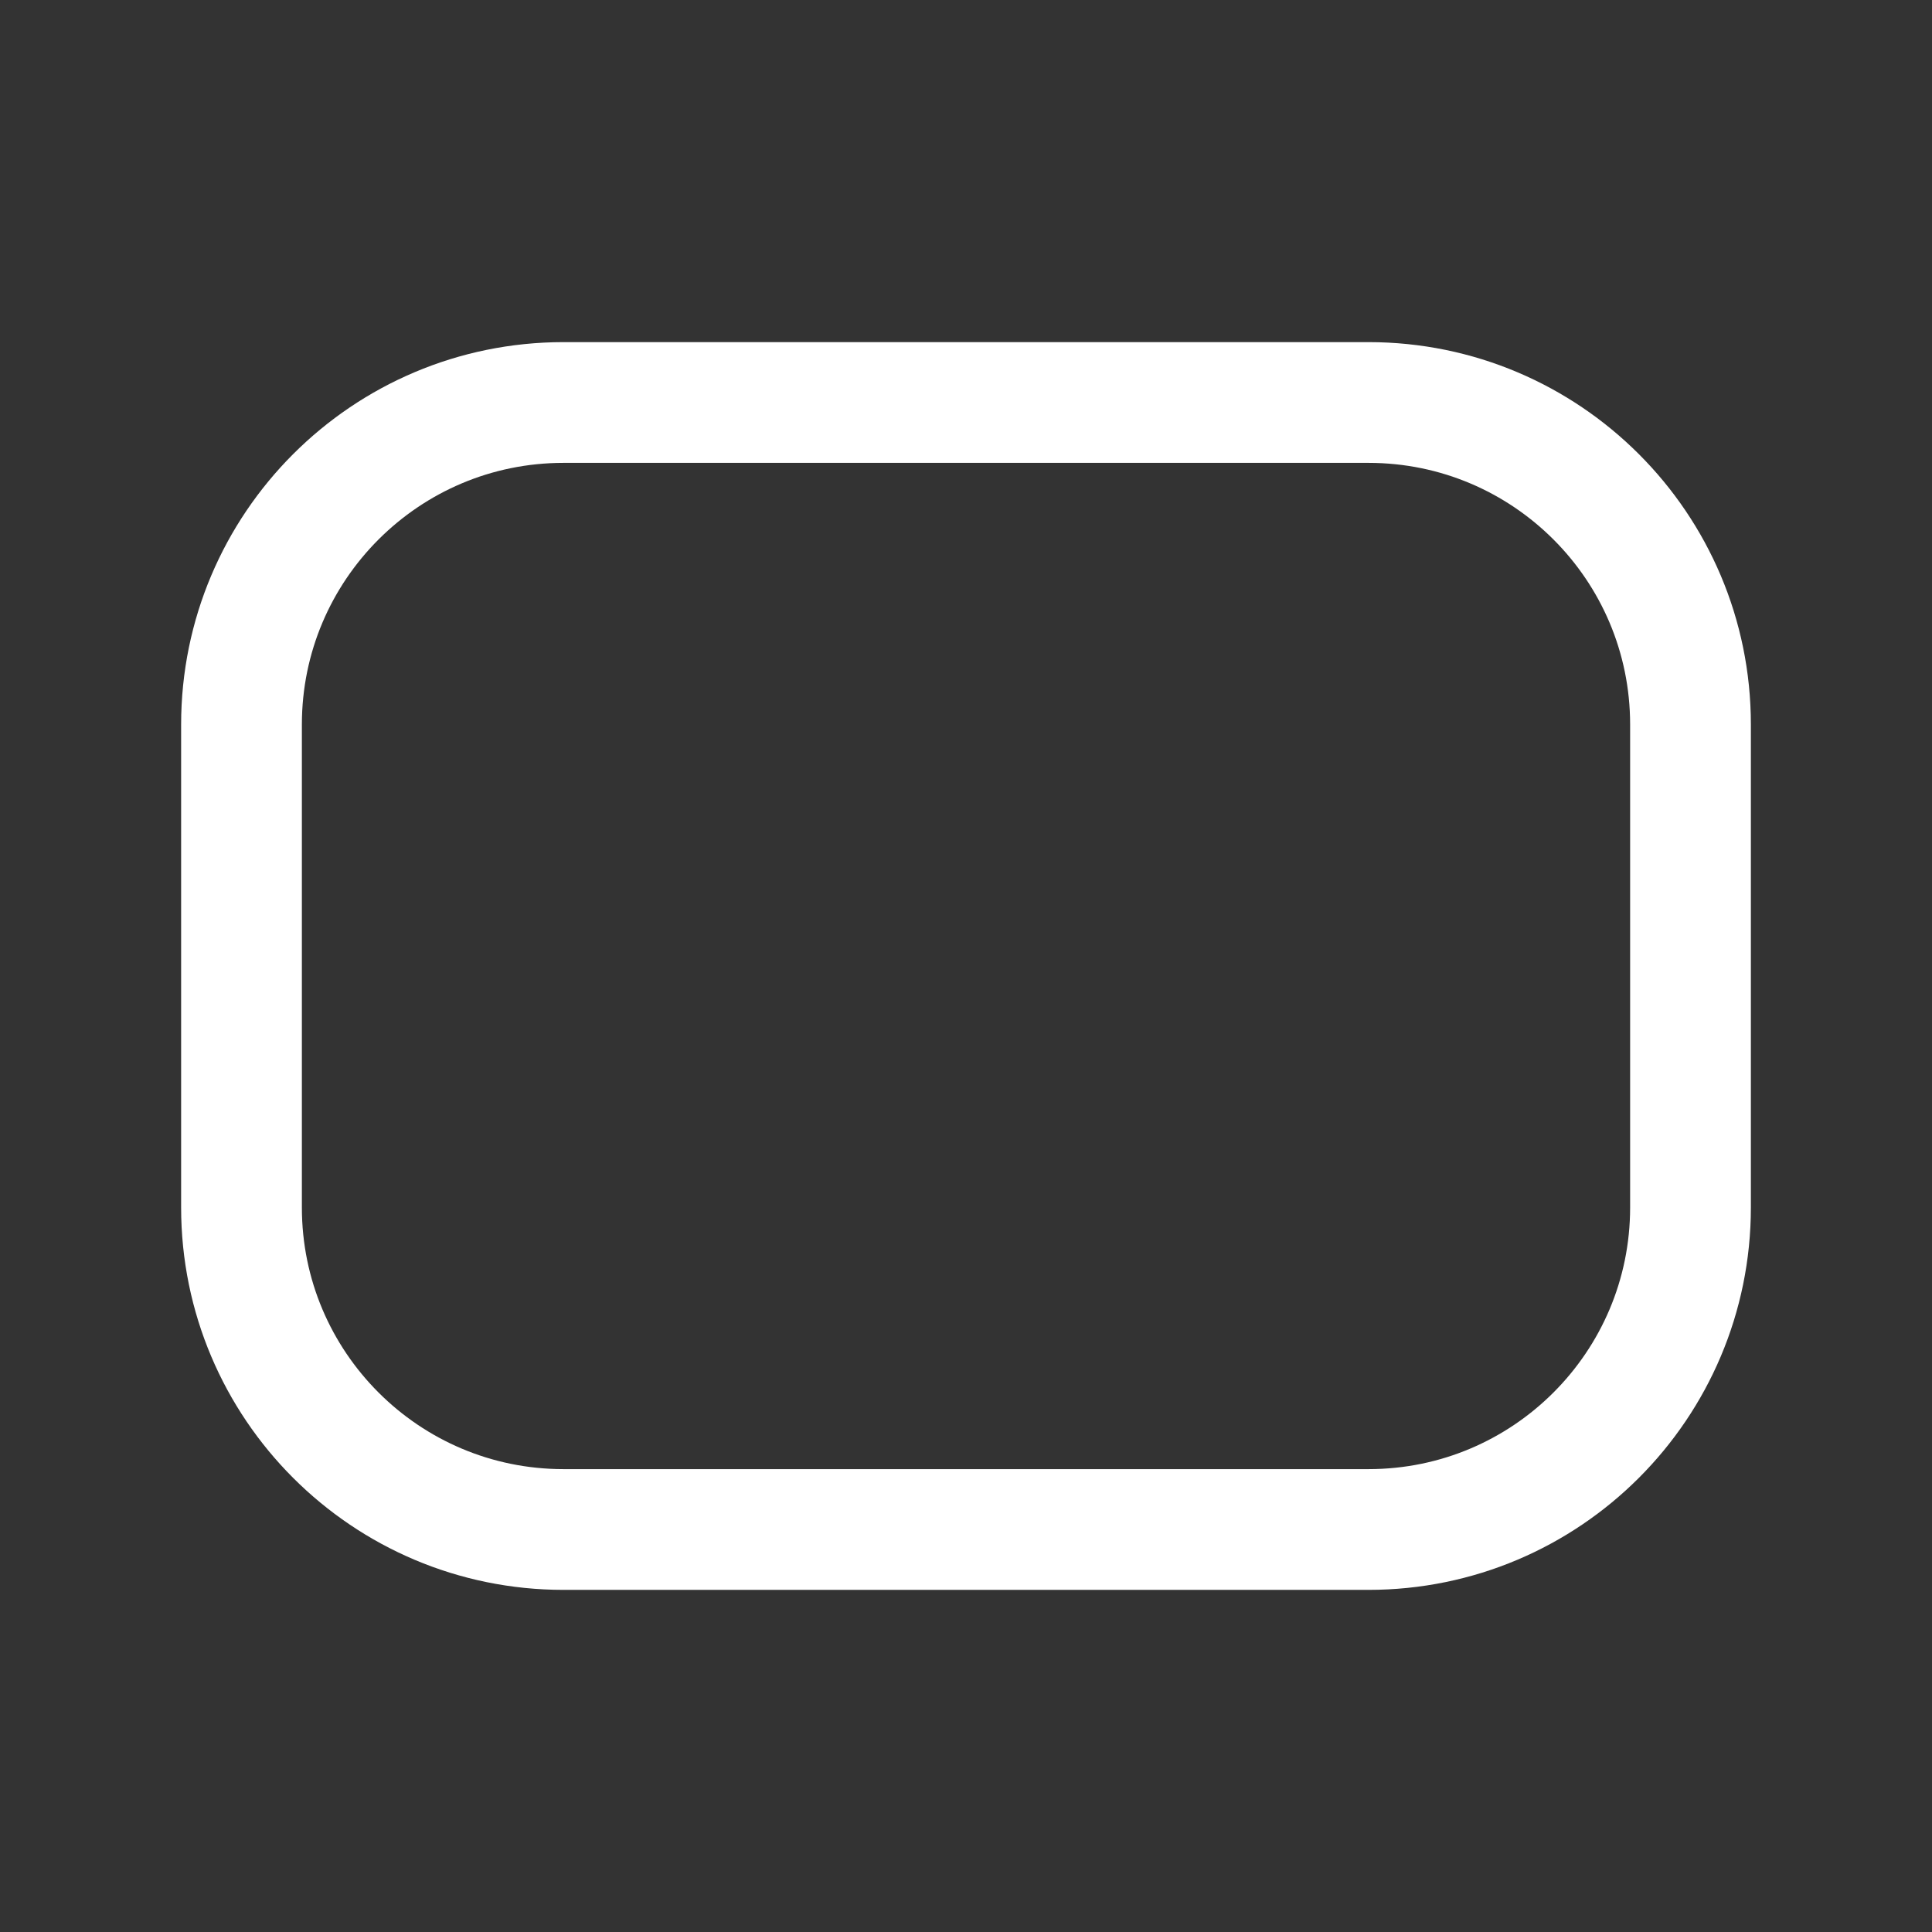 <svg width="24" height="24" viewBox="0 0 24 24" fill="none" xmlns="http://www.w3.org/2000/svg">
<rect x="0" y="0" width="24" height="24" fill="#333333" stroke="none"/>
<g clip-path="url(#clip0_43_2140)">
<path d="M17 5H7C4.791 5 3 6.791 3 9V15C3 17.209 4.791 19 7 19H17C19.209 19 21 17.209 21 15V9C21 6.791 19.209 5 17 5Z" stroke="white" stroke-width="1.5" stroke-linecap="round" stroke-linejoin="round"/>
</g>
<defs>
<clipPath id="clip0_43_2140">
<rect width="24" height="24" fill="white"/>
</clipPath>
</defs>
</svg>
